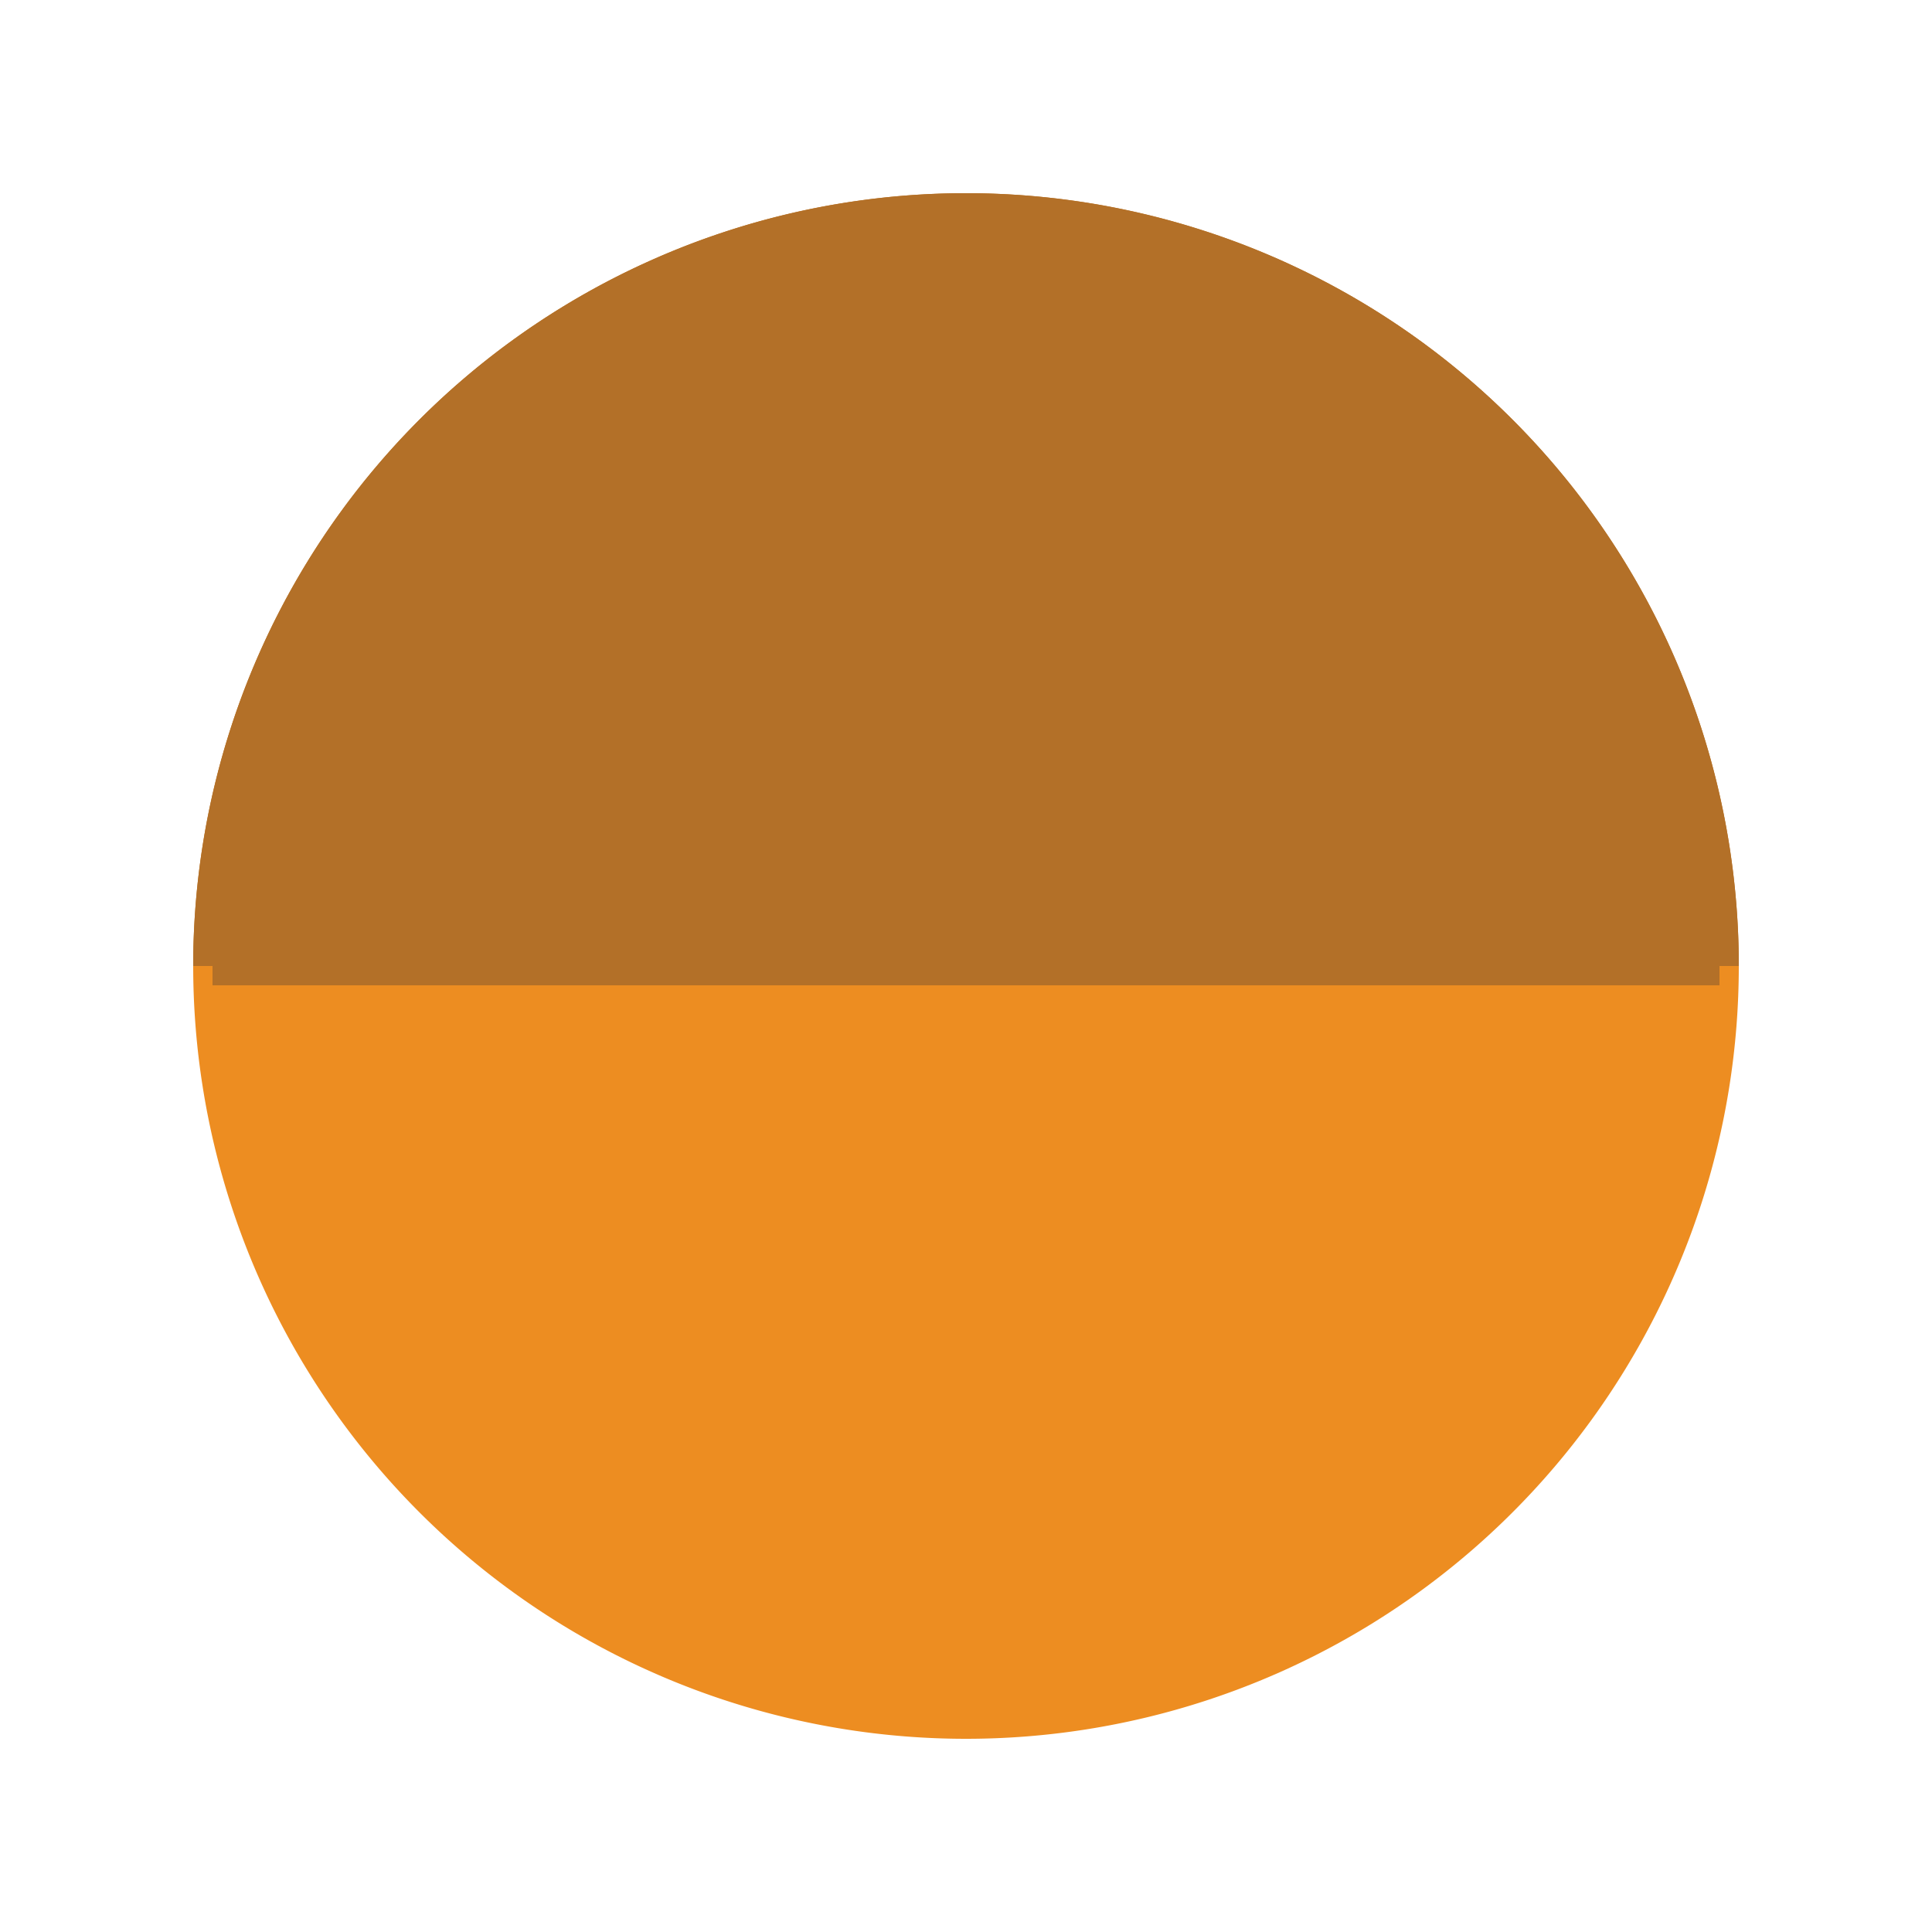 <svg xmlns="http://www.w3.org/2000/svg" xmlns:xlink="http://www.w3.org/1999/xlink" style="margin: auto; display: block;" width="200px" height="200px" viewBox="0 0 100 100" preserveAspectRatio="xMidYMid">
<g transform="translate(50 50)">
  <g>
    <animateTransform attributeName="transform" type="rotate" calcMode="discrete" values="0;90;180;270;360" keyTimes="0;0.25;0.5;0.75;1" dur="2.5s" repeatCount="indefinite"></animateTransform>
    <path d="M-40 0A40 40 0 1 0 40 0" fill="#ed8d21">
      <animate attributeName="fill" calcMode="discrete" values="#ed8d21;#be711a;#edbe51;#cf962d;#ed8d21" keyTimes="0;0.24;0.49;0.74;0.99" dur="2.5s" repeatCount="indefinite"></animate>
    </path>
    <path d="M-40 0A40 40 0 0 1 40 0" fill="#be711a">
      <animate attributeName="fill" calcMode="discrete" values="#be711a;#edbe51;#cf962d;#ed8d21;#be711a" keyTimes="0;0.25;0.5;0.75;1" dur="2.5s" repeatCount="indefinite"></animate>
    </path>
    <path d="M-39 0L39 0" stroke="#b37028" stroke-width="2">
      <animate attributeName="stroke" values="#ed8d21;#b37028;#c98827;#be711a;#c98827;#eb9327;#edbe51;#eb9327;#ff6930;#cf962d;#ff6930;#b37028;#ed8d21" keyTimes="0;0.124;0.125;0.25;0.374;0.375;0.5;0.624;0.625;0.75;0.874;0.875;1" dur="2.5s" repeatCount="indefinite"></animate>
    </path>
    <g>
      <path d="M-40 0A40 40 0 0 1 40 0Z" fill="#b37028">
        <animate attributeName="fill" values="#ed8d21;#b37028;#c98827;#be711a;#c98827;#eb9327;#edbe51;#eb9327;#ff6930;#cf962d;#ff6930;#b37028;#ed8d21" keyTimes="0;0.124;0.125;0.25;0.374;0.375;0.5;0.624;0.625;0.75;0.874;0.875;1" dur="2.5s" repeatCount="indefinite"></animate>
      <animateTransform attributeName="transform" type="scale" values="1 1;1 0;1 -1;1 1" keyTimes="0;0.5;0.999;1" dur="0.625s" repeatCount="indefinite"></animateTransform>
    </path></g>
  </g>
</g>
</svg>